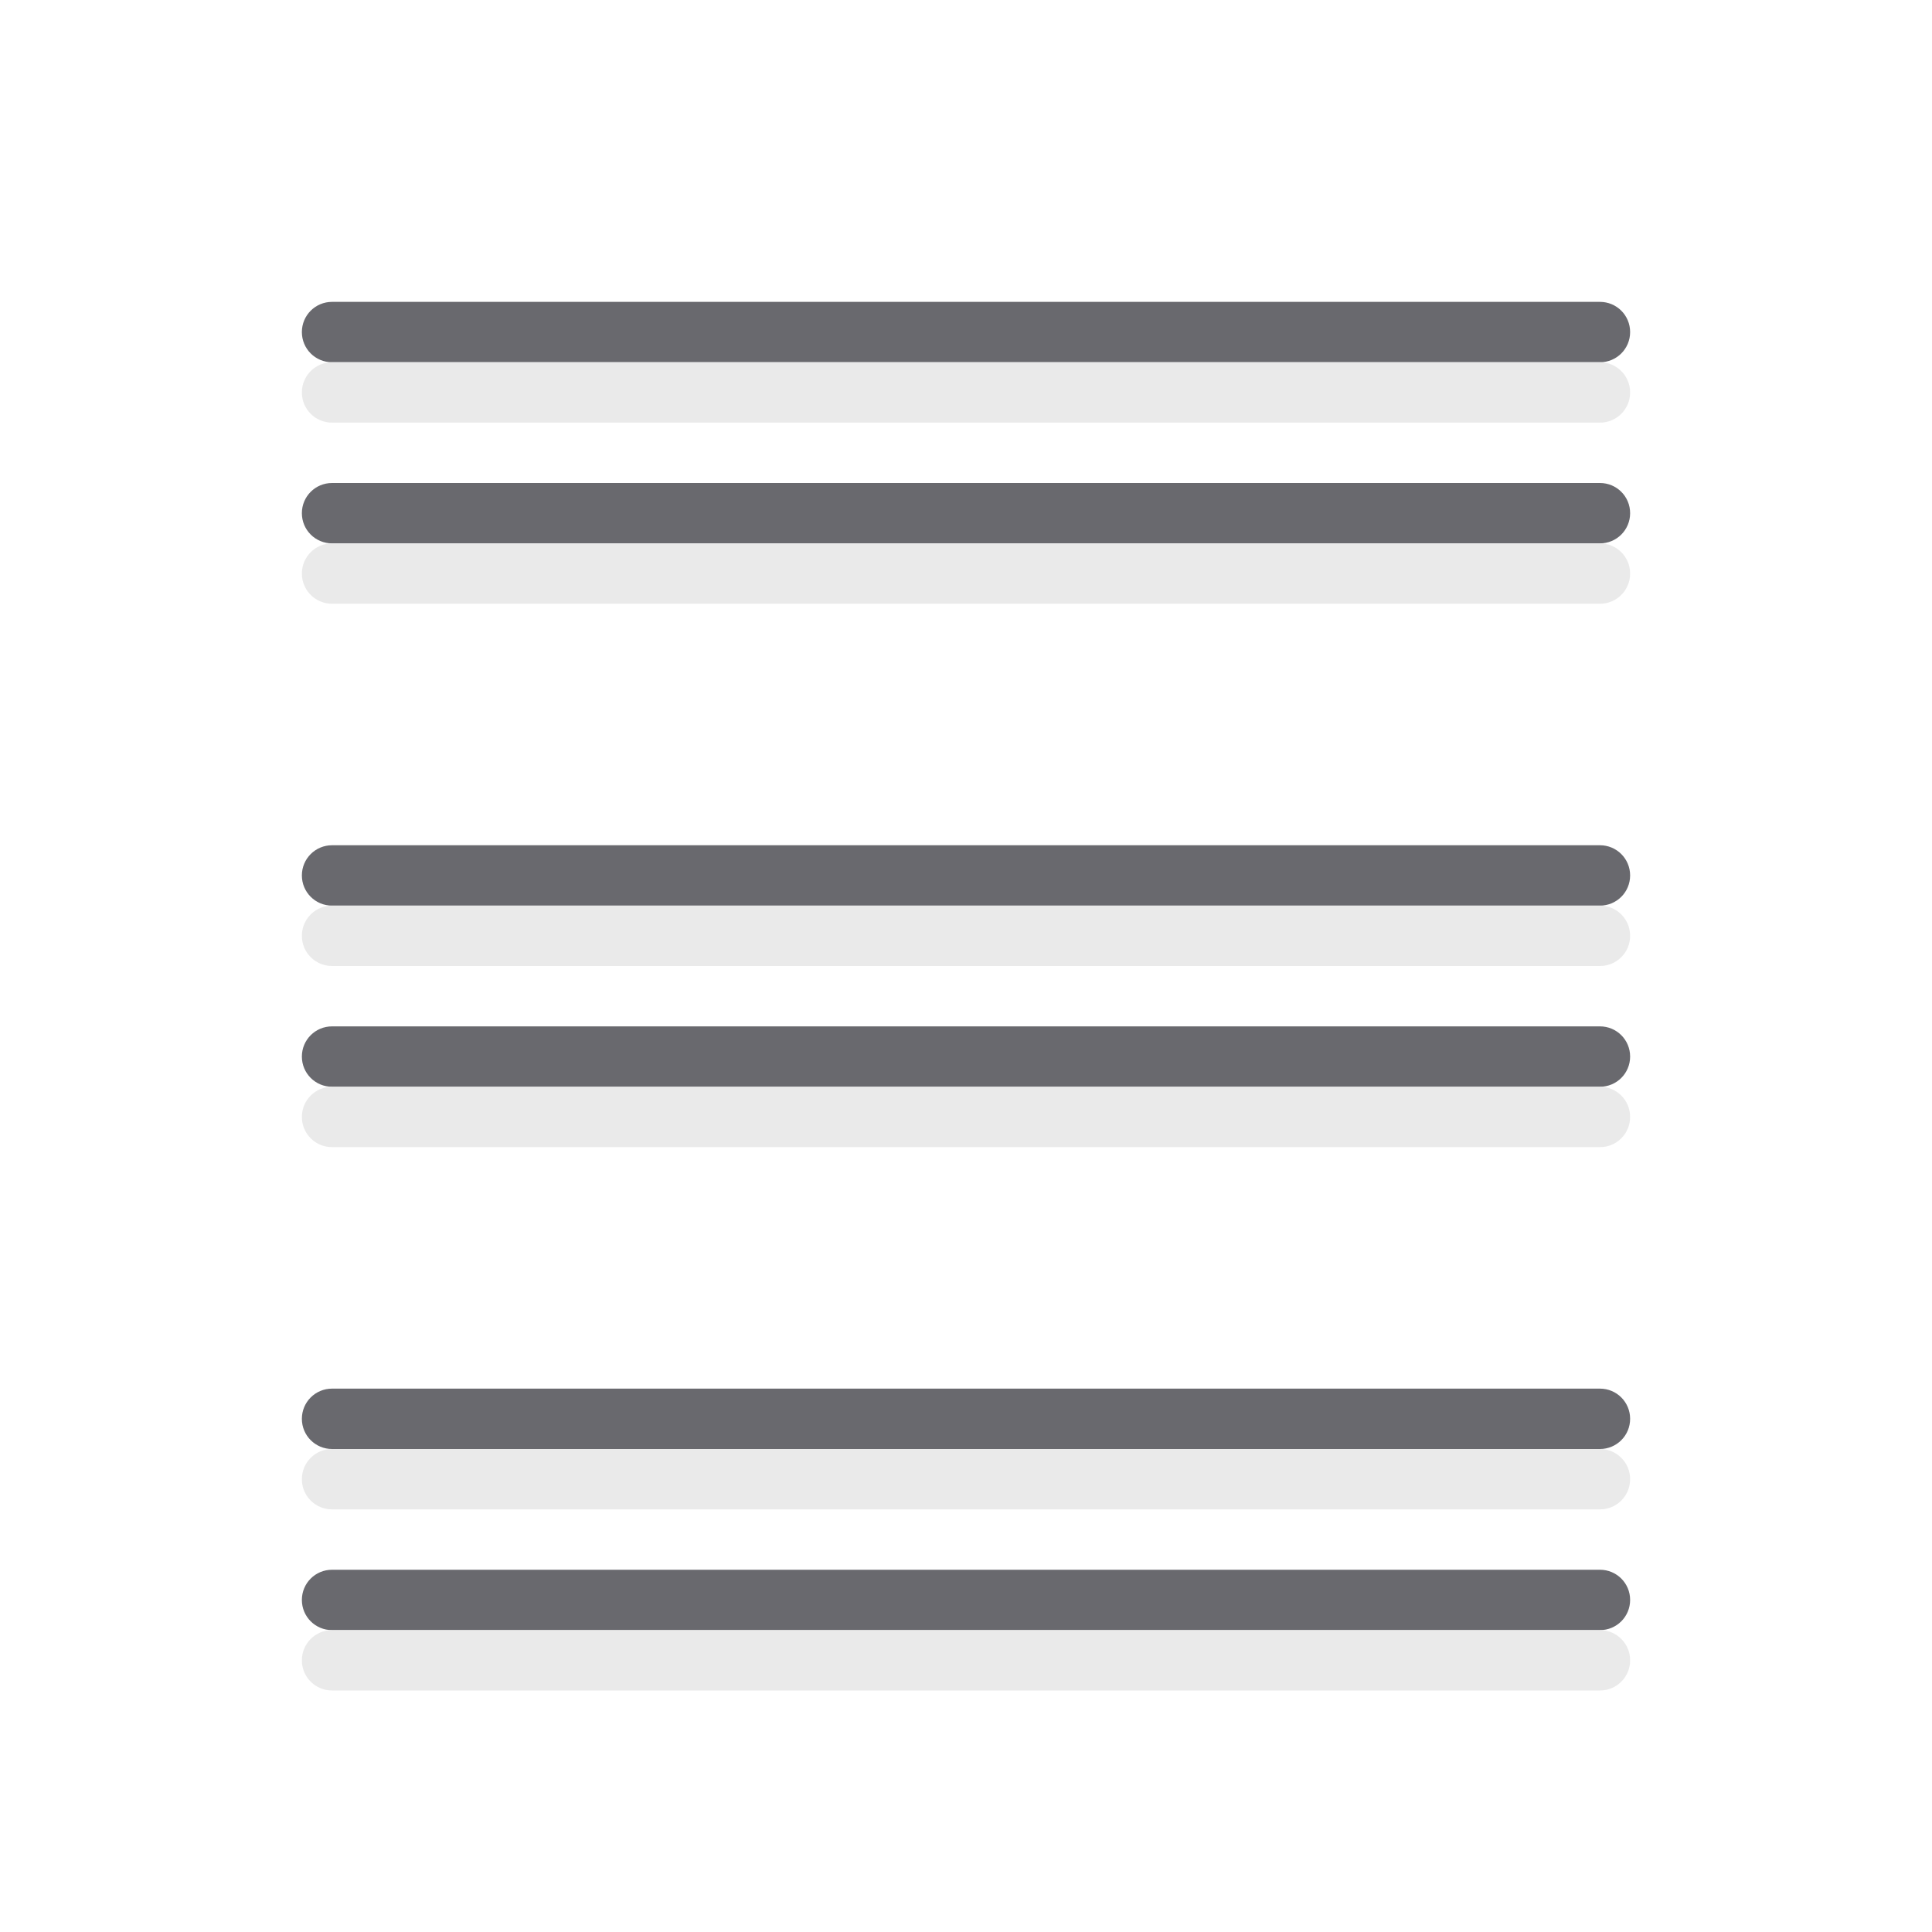<?xml version="1.0" encoding="UTF-8" standalone="no"?>
<svg
   xmlns:dc="http://purl.org/dc/elements/1.1/"
   xmlns:cc="http://creativecommons.org/ns#"
   xmlns:rdf="http://www.w3.org/1999/02/22-rdf-syntax-ns#"
   xmlns:svg="http://www.w3.org/2000/svg"
   xmlns="http://www.w3.org/2000/svg"
   xmlns:sodipodi="http://sodipodi.sourceforge.net/DTD/sodipodi-0.dtd"
   xmlns:inkscape="http://www.inkscape.org/namespaces/inkscape"
   viewBox="0 0 32 32"
   version="1.1"
   id="svg6"
   sodipodi:docname="alignblock.svg"
   inkscape:version="0.92.3 (2405546, 2018-03-11)">
  <defs
     id="defs10" />
  <sodipodi:namedview
     pagecolor="#ffffff"
     bordercolor="#666666"
     borderopacity="1"
     objecttolerance="10"
     gridtolerance="10"
     guidetolerance="10"
     inkscape:pageopacity="0"
     inkscape:pageshadow="2"
     inkscape:window-width="1366"
     inkscape:window-height="692"
     id="namedview8"
     showgrid="false"
     inkscape:zoom="7.375"
     inkscape:cx="-1.4237288"
     inkscape:cy="14.915254"
     inkscape:window-x="0"
     inkscape:window-y="0"
     inkscape:window-maximized="1"
     inkscape:current-layer="svg6" />
  <path
     d="m5.5 5c-.277 0-.5.223-.5.5s.223.5.5.5h21c .277 0 .5-.223.5-.5s-.223-.5-.5-.5zm0 3c-.277 0-.5.223-.5.5s.223.5.5.5h21c .277 0 .5-.223.5-.5s-.223-.5-.5-.5zm0 6c-.277 0-.5.223-.5.5s.223.5.5.5h21c .277 0 .5-.223.5-.5s-.223-.5-.5-.5zm0 3c-.277 0-.5.223-.5.5s.223.5.5.5h21c .277 0 .5-.223.5-.5s-.223-.5-.5-.5zm0 6c-.277 0-.5.223-.5.5s.223.5.5.5h21c .277 0 .5-.223.5-.5s-.223-.5-.5-.5zm0 3c-.277 0-.5.223-.5.5s.223.5.5.5h21c .277 0 .5-.223.5-.5s-.223-.5-.5-.5z"
     fill="#808080"
     id="path2"
     style="fill:#69696e;fill-opacity:1" />
  <path
     d="m5.5 6c-.277 0-.5.223-.5.5s.223.5.5.5h21c .277 0 .5-.223.5-.5s-.223-.5-.5-.5zm0 3c-.277 0-.5.223-.5.5s.223.5.5.5h21c .277 0 .5-.223.5-.5s-.223-.5-.5-.5zm0 6c-.277 0-.5.223-.5.5s.223.5.5.5h21c .277 0 .5-.223.5-.5s-.223-.5-.5-.5zm0 3c-.277 0-.5.223-.5.5s.223.5.5.5h21c .277 0 .5-.223.5-.5s-.223-.5-.5-.5zm0 6c-.277 0-.5.223-.5.5s.223.5.5.5h21c .277 0 .5-.223.5-.5s-.223-.5-.5-.5zm0 3c-.277 0-.5.223-.5.5s.223.5.5.5h21c .277 0 .5-.223.5-.5s-.223-.5-.5-.5z"
     fill="#e9e9e9"
     fill-opacity=".992"
     id="path4" />
</svg>
